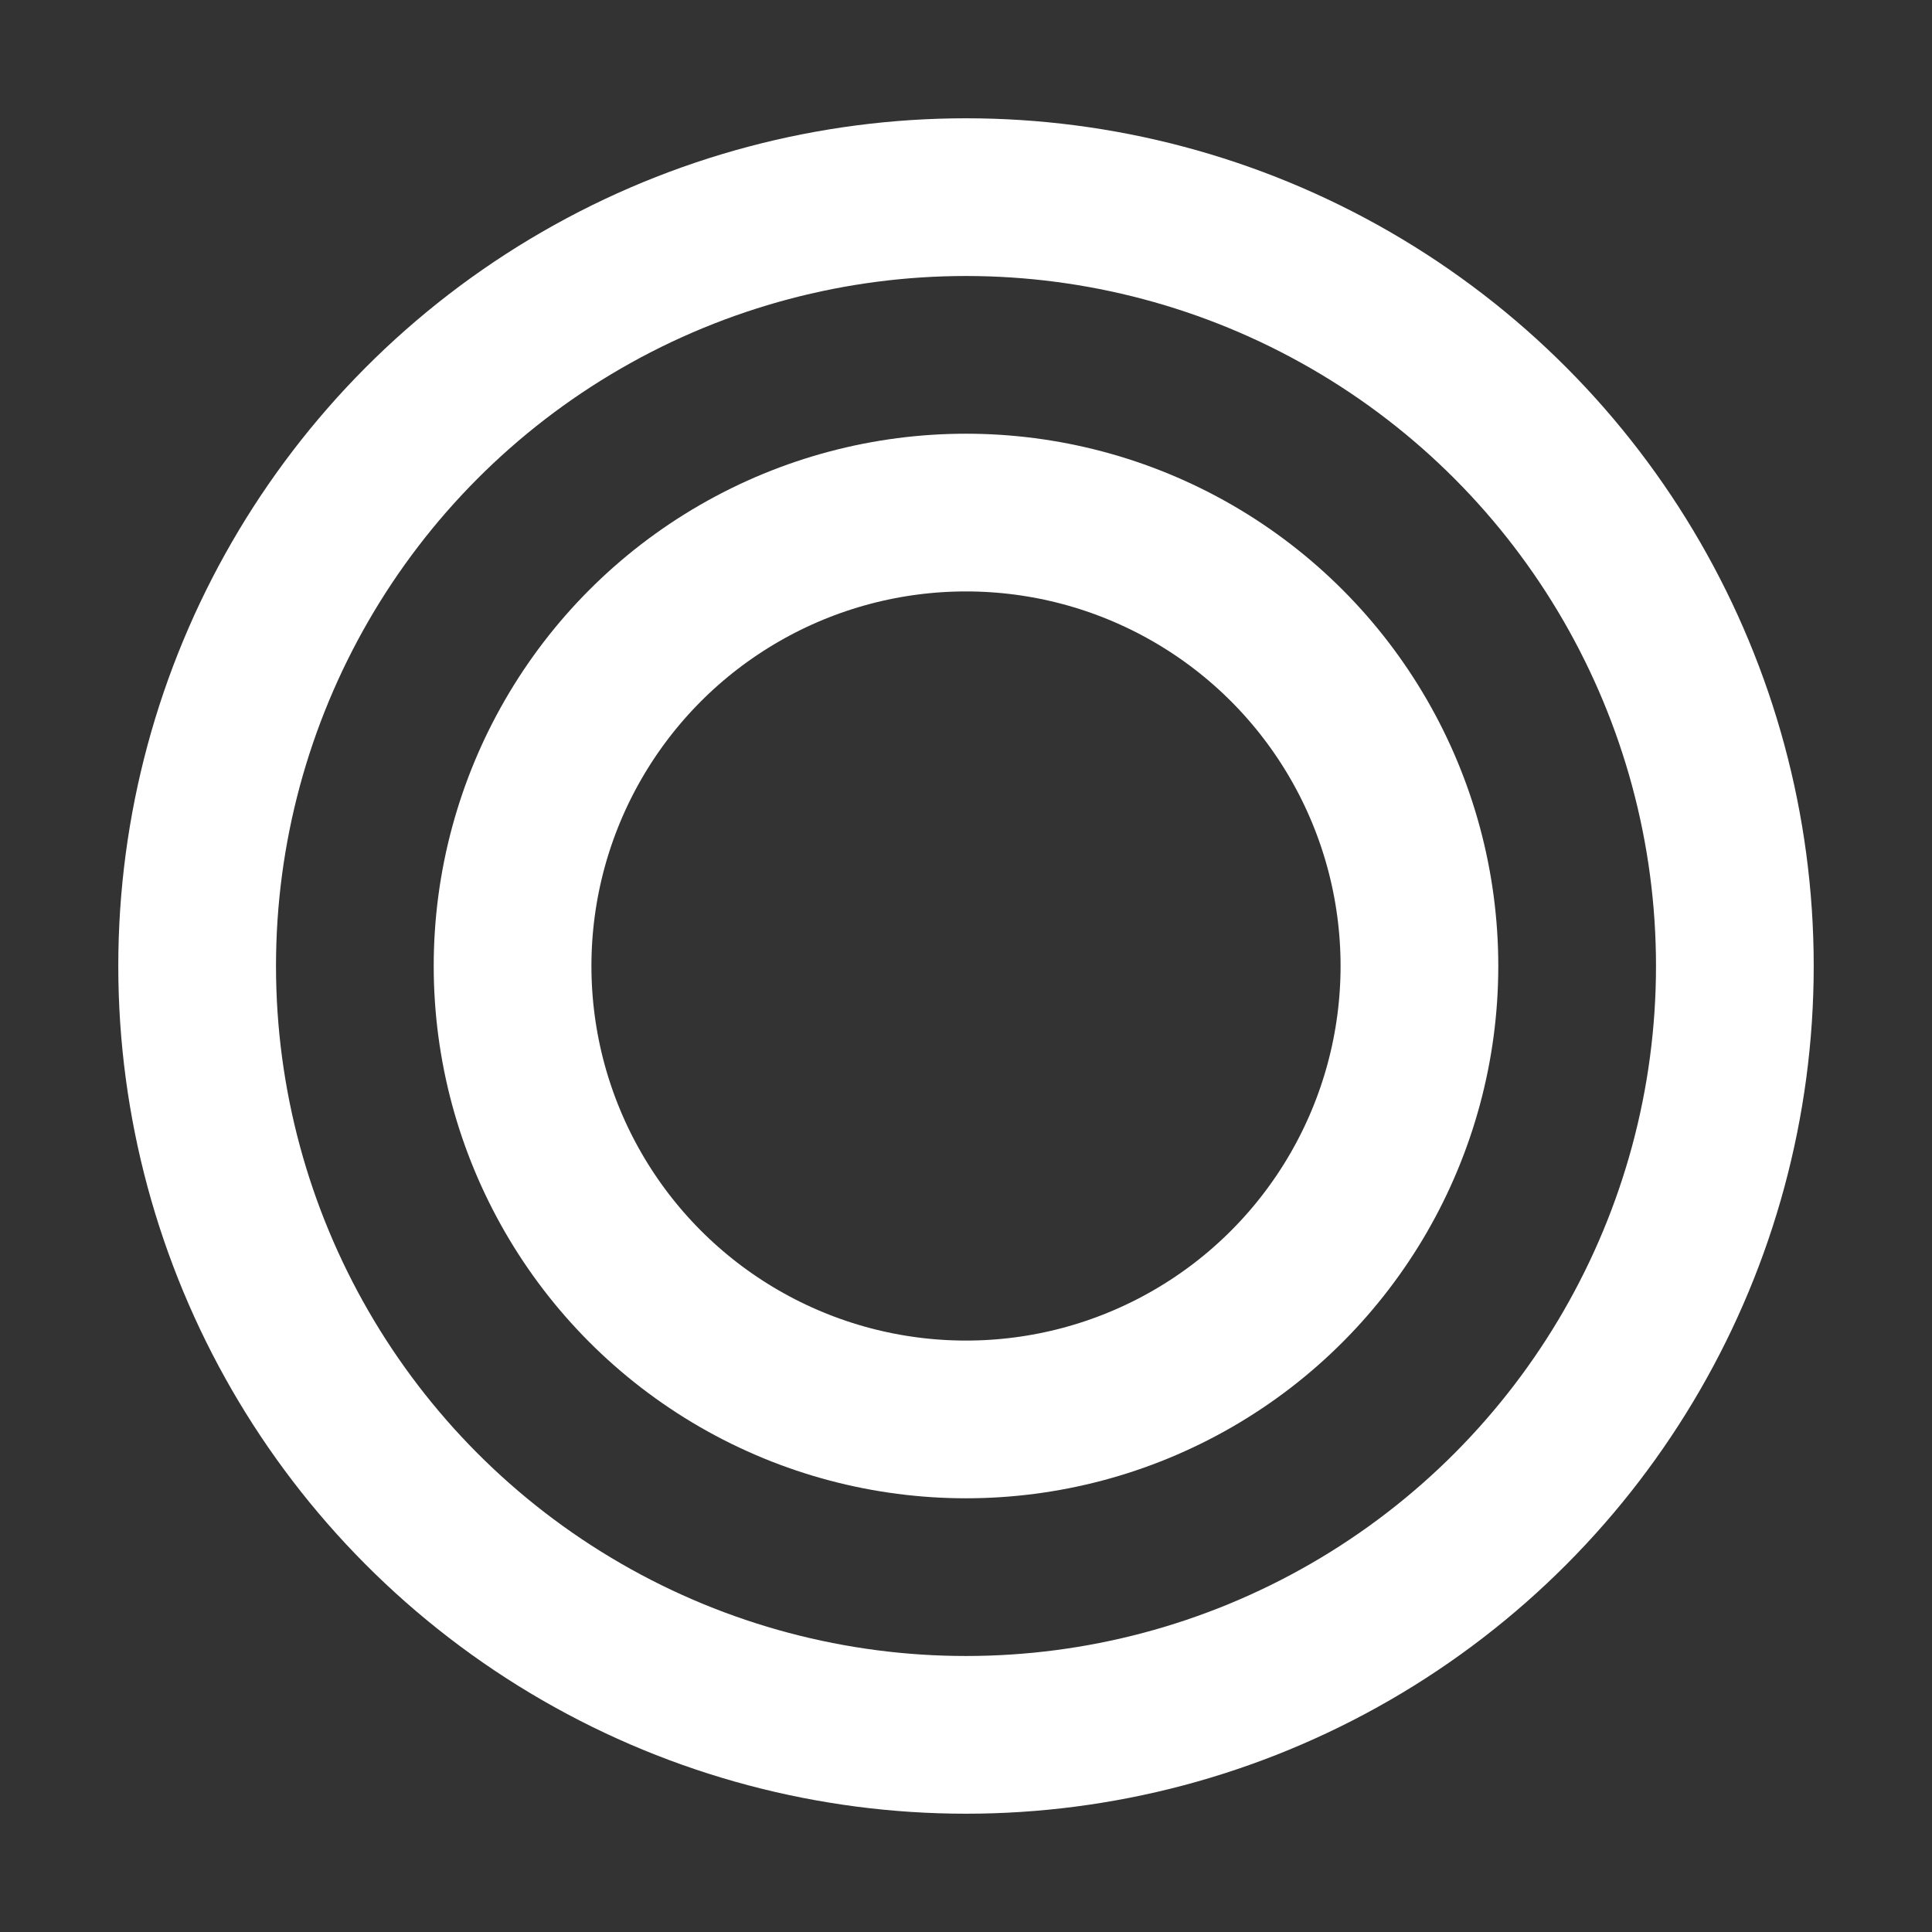 <svg width="196" height="196" viewBox="0 0 196 196" fill="none" xmlns="http://www.w3.org/2000/svg">
<rect x="0" y="0" width="196" height="196" fill="#333333" stroke="none"/>
<circle cx="98" cy="98" r="78" stroke="white" stroke-width="16"/>
<circle cx="98" cy="98" r="46" stroke="white" stroke-width="16"/>
</svg>
